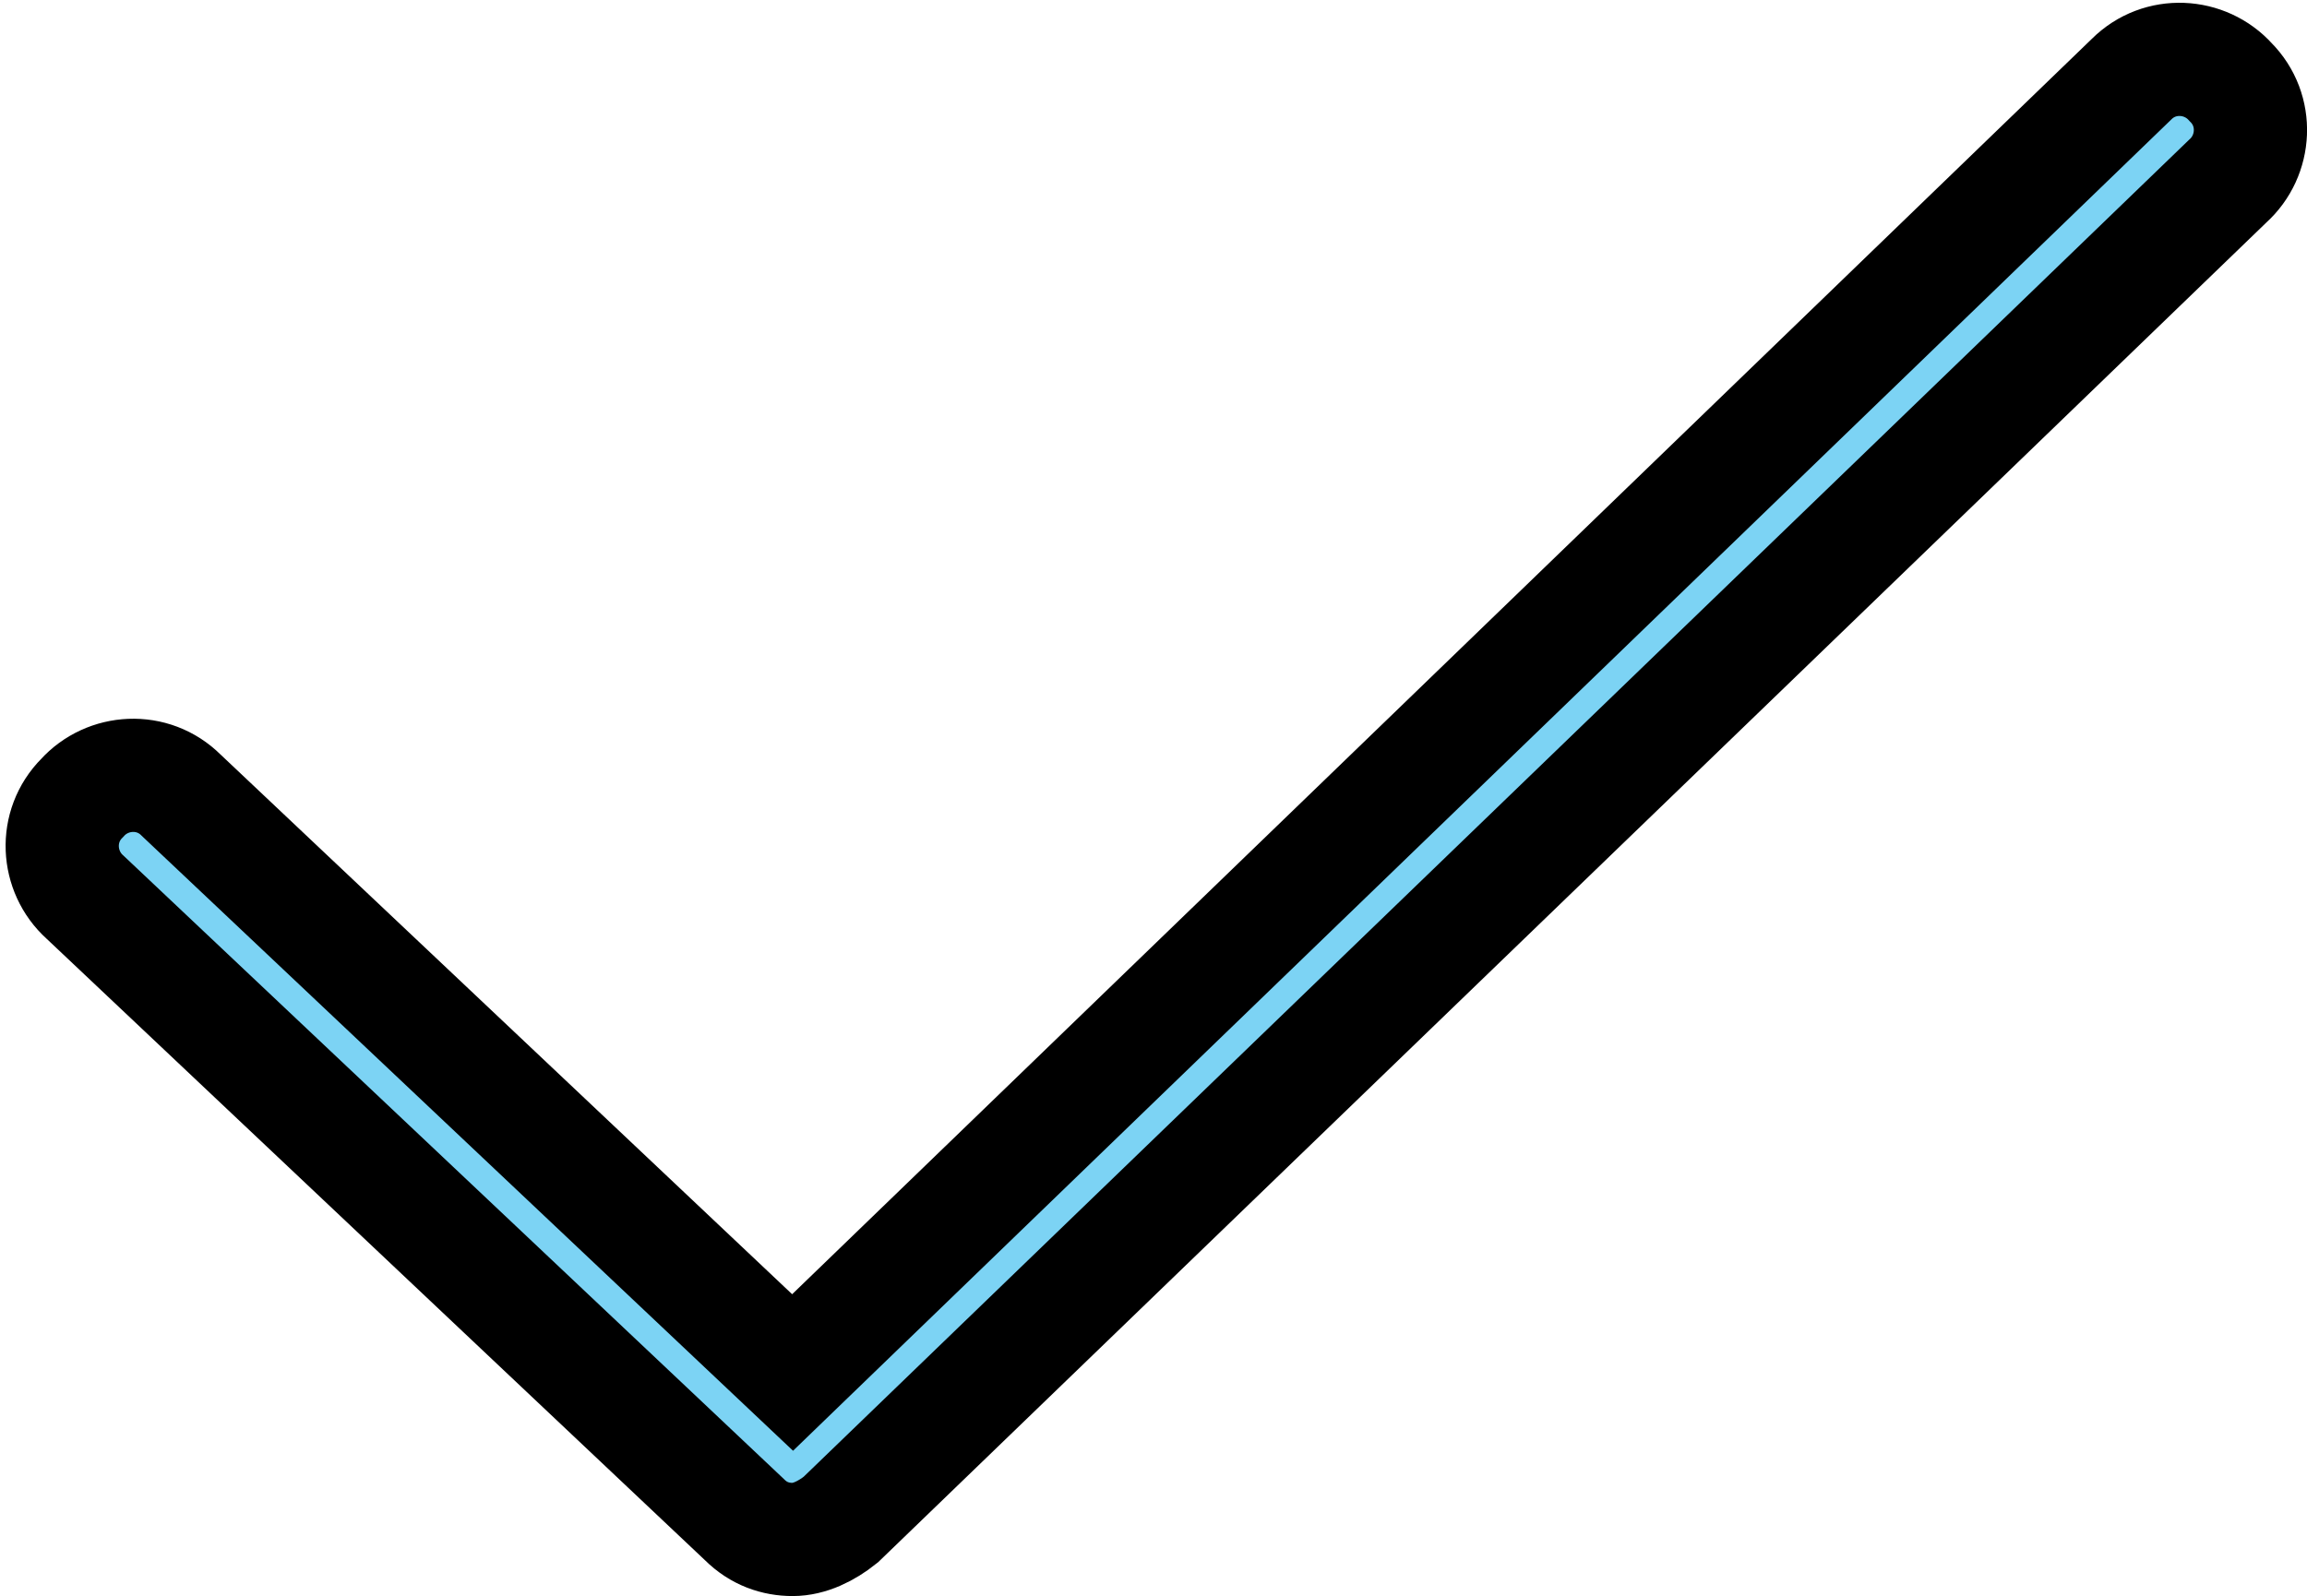 <?xml version="1.0" encoding="utf-8"?>
<!-- Generator: Adobe Illustrator 20.1.0, SVG Export Plug-In . SVG Version: 6.00 Build 0)  -->
<svg version="1.1" id="Layer_1" xmlns="http://www.w3.org/2000/svg" xmlns:xlink="http://www.w3.org/1999/xlink" x="0px" y="0px"
	 viewBox="-237.8 380.7 81.5 56.4" style="enable-background:new -237.8 380.7 81.5 56.4;" xml:space="preserve">
<style type="text/css">
	.st0{stroke:#000000;stroke-width:4;stroke-miterlimit:10;}
</style>
<path class="st0" fill="#7cd3f4" d="M-209.8,435.1c-0.6,0-1.2-0.2-1.7-0.7l-23.3-22c-1-0.9-1.1-2.5-0.1-3.5c0.9-1,2.5-1.1,3.5-0.1l21.6,20.4
	l47.3-45.7c1-1,2.6-0.9,3.5,0.1c1,1,0.9,2.6-0.1,3.5l-49,47.3C-208.6,434.8-209.2,435.1-209.8,435.1z"/>
</svg>
